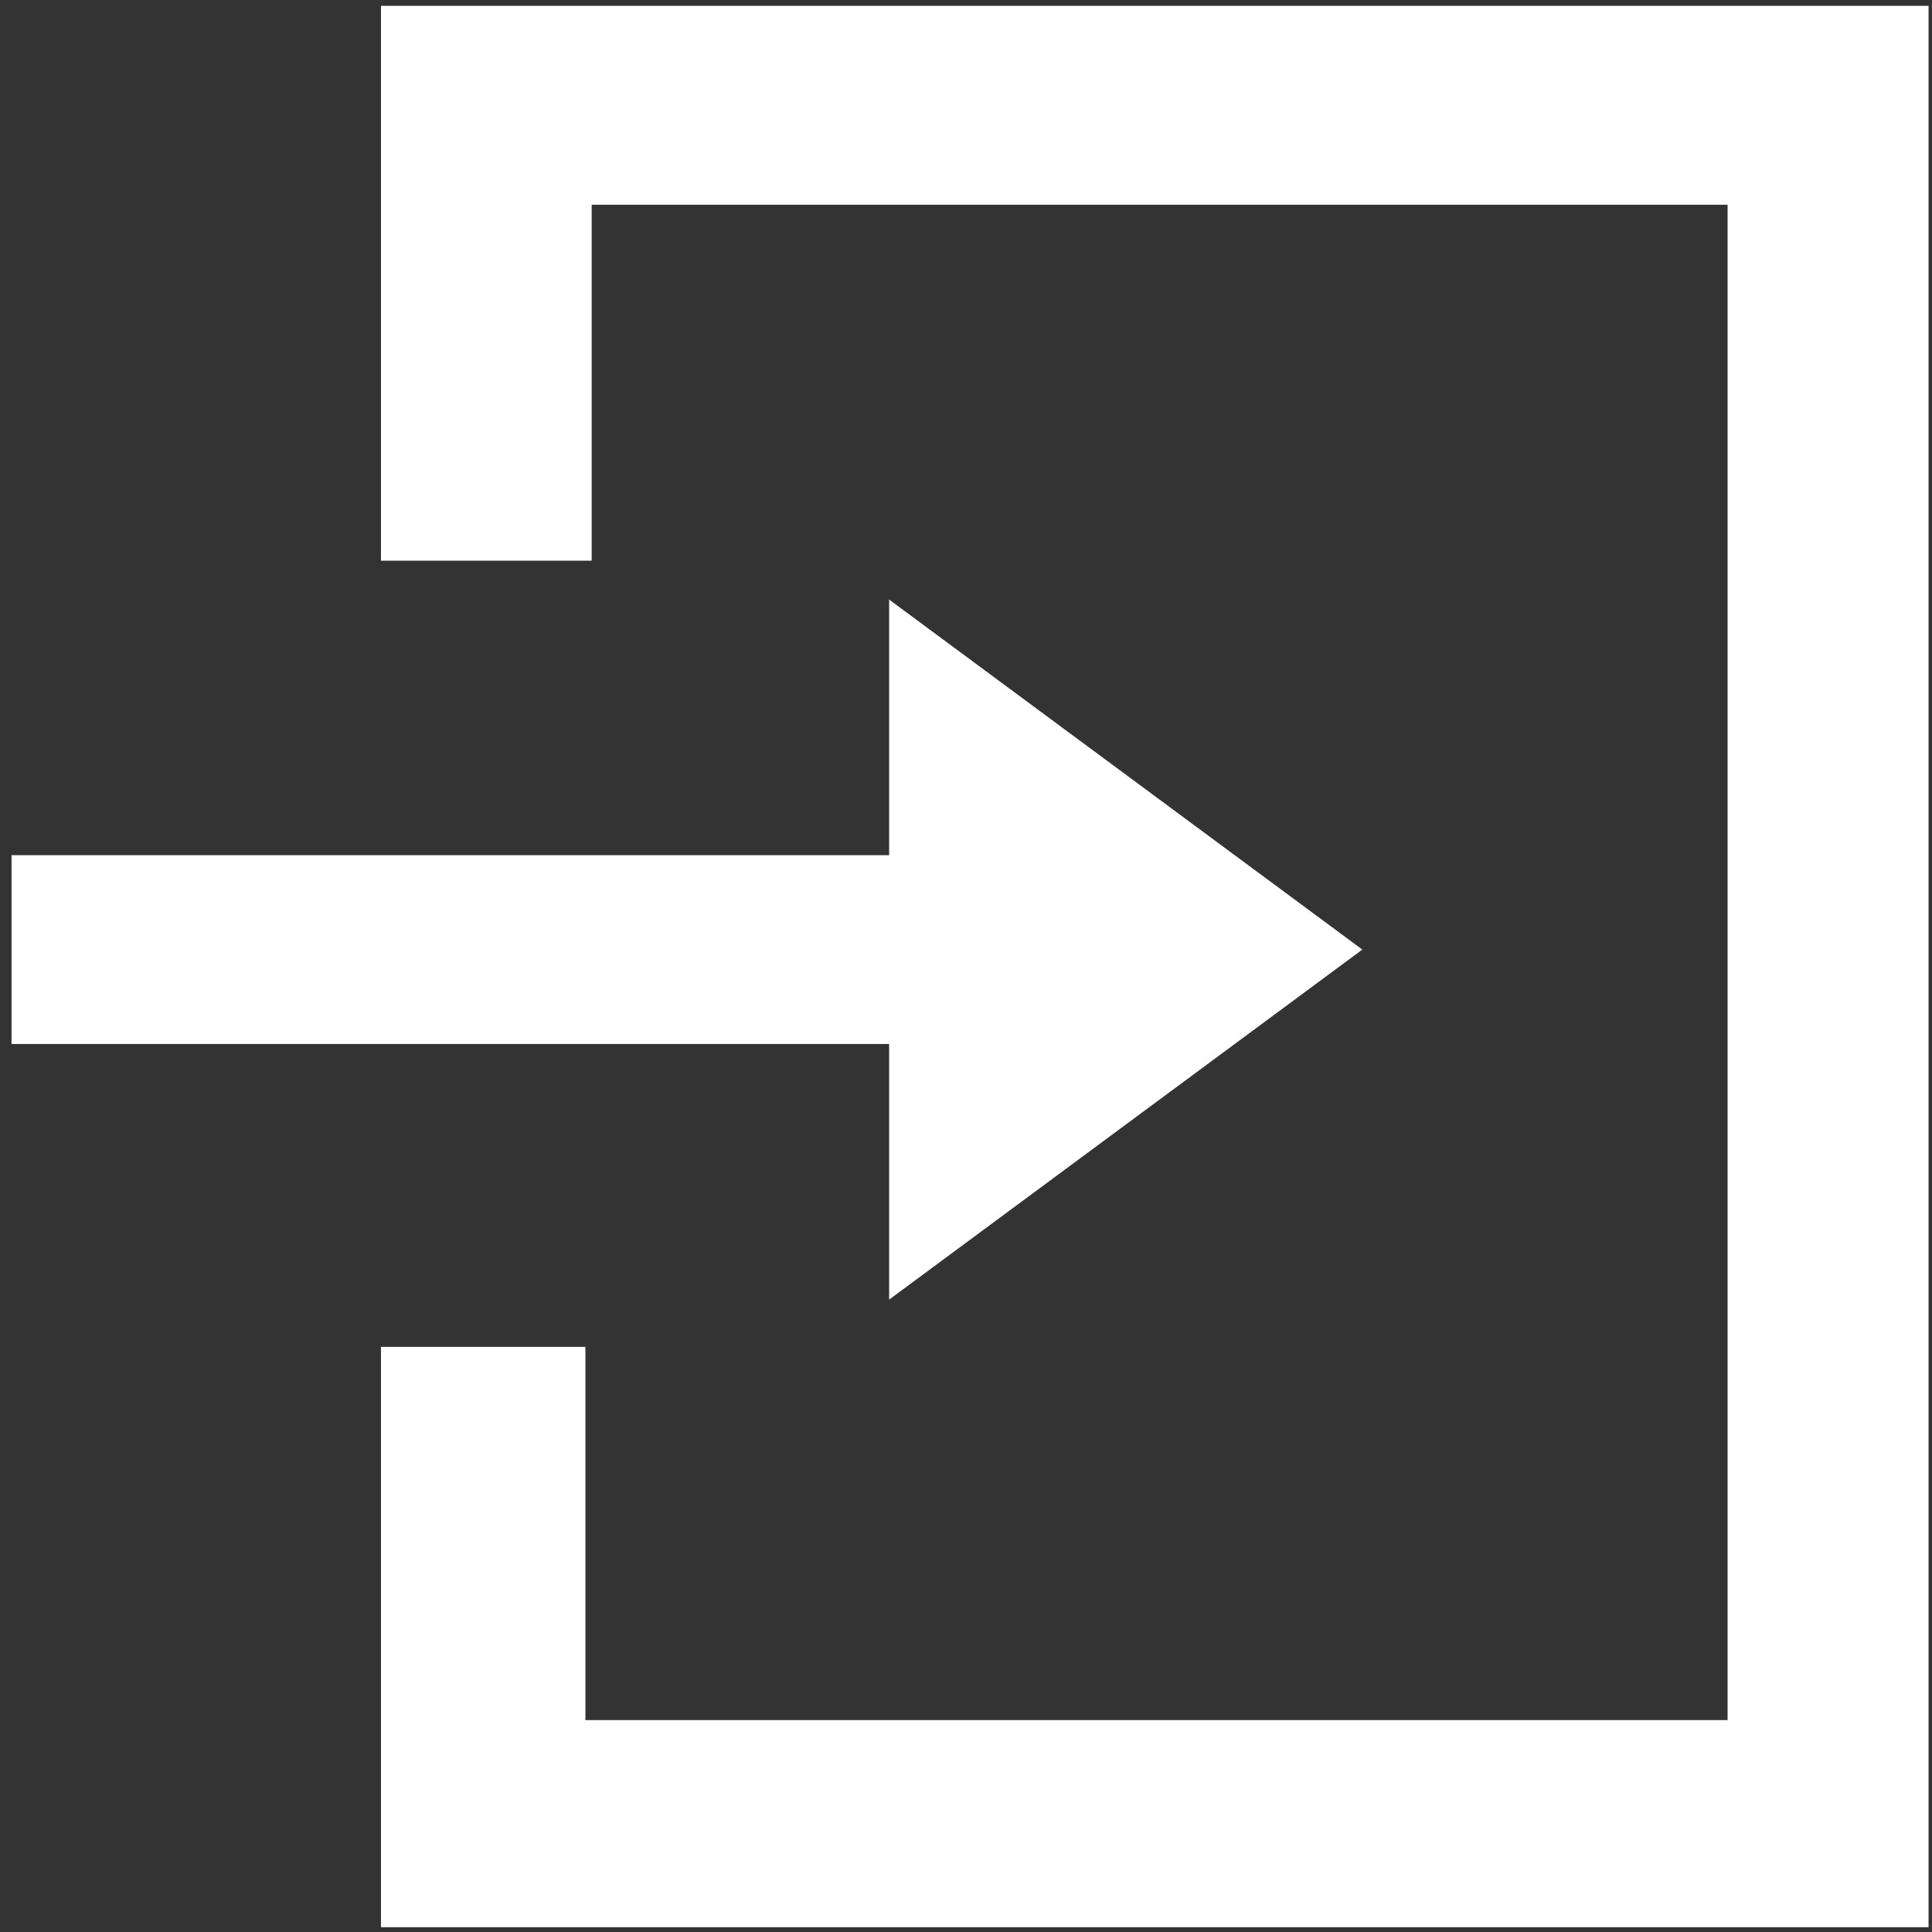 <?xml version="1.0" encoding="UTF-8" standalone="no"?>
<!-- Generator: Adobe Illustrator 19.0.0, SVG Export Plug-In . SVG Version: 6.00 Build 0)  -->

<svg
   xmlns:dc="http://purl.org/dc/elements/1.1/"
   xmlns:cc="http://creativecommons.org/ns#"
   xmlns:rdf="http://www.w3.org/1999/02/22-rdf-syntax-ns#"
   xmlns:svg="http://www.w3.org/2000/svg"
   xmlns="http://www.w3.org/2000/svg"
   xmlns:sodipodi="http://sodipodi.sourceforge.net/DTD/sodipodi-0.dtd"
   xmlns:inkscape="http://www.inkscape.org/namespaces/inkscape"
   version="1.1"
   id="Layer_1"
   x="0px"
   y="0px"
   viewBox="0 0 12.891 12.891"
   xml:space="preserve"
   width="20"
   height="20"
   sodipodi:docname="login.svg"
   inkscape:version="0.92.2 (5c3e80d, 2017-08-06)"><rect x="0" y="0" width="12.891" height="12.891" fill="#333333" stroke="none"/><defs
     id="defs38" /><sodipodi:namedview
     pagecolor="#ffffff"
     bordercolor="#666666"
     borderopacity="1"
     objecttolerance="10"
     gridtolerance="10"
     guidetolerance="10"
     inkscape:pageopacity="0"
     inkscape:pageshadow="2"
     inkscape:window-width="1366"
     inkscape:window-height="705"
     id="namedview36"
     showgrid="false"
     fit-margin-top="0"
     fit-margin-left="0"
     fit-margin-right="0"
     fit-margin-bottom="0"
     inkscape:zoom="7.3749999"
     inkscape:cx="11.026397"
     inkscape:cy="-7.1326982"
     inkscape:window-x="-8"
     inkscape:window-y="1072"
     inkscape:window-maximized="1"
     inkscape:current-layer="g854" /><g
     id="g5"
     transform="translate(-2.006,-302.988)" /><g
     id="g7"
     transform="translate(-2.006,-302.988)" /><g
     id="g9"
     transform="translate(-2.006,-302.988)" /><g
     id="g11"
     transform="translate(-2.006,-302.988)" /><g
     id="g13"
     transform="translate(-2.006,-302.988)" /><g
     id="g15"
     transform="translate(-2.006,-302.988)" /><g
     id="g17"
     transform="translate(-2.006,-302.988)" /><g
     id="g19"
     transform="translate(-2.006,-302.988)" /><g
     id="g21"
     transform="translate(-2.006,-302.988)" /><g
     id="g23"
     transform="translate(-2.006,-302.988)" /><g
     id="g25"
     transform="translate(-2.006,-302.988)" /><g
     id="g27"
     transform="translate(-2.006,-302.988)" /><g
     id="g29"
     transform="translate(-2.006,-302.988)" /><g
     id="g31"
     transform="translate(-2.006,-302.988)" /><g
     id="g33"
     transform="translate(-2.006,-302.988)" /><g
     id="g854"
     style="fill:#000000"
     transform="matrix(-1,0,0,1,322.266,-302.988)"><path
       inkscape:connector-curvature="0"
       id="path847-1"
       d="m 309.398,303.027 v 12.82 h 10.326 v -3.872 h -1.364 v 2.49 h -7.621 V 304.354 h 7.579 v 2.375 h 1.406 v -3.702 z"
       style="color:#000000;font-style:normal;font-variant:normal;font-weight:normal;font-stretch:normal;font-size:medium;line-height:normal;font-family:sans-serif;font-variant-ligatures:normal;font-variant-position:normal;font-variant-caps:normal;font-variant-numeric:normal;font-variant-alternates:normal;font-feature-settings:normal;text-indent:0;text-align:start;text-decoration:none;text-decoration-line:none;text-decoration-style:solid;text-decoration-color:#000000;letter-spacing:normal;word-spacing:normal;text-transform:none;writing-mode:lr-tb;direction:ltr;text-orientation:mixed;dominant-baseline:auto;baseline-shift:baseline;text-anchor:start;white-space:normal;shape-padding:0;clip-rule:nonzero;display:inline;overflow:visible;visibility:visible;opacity:1;isolation:auto;mix-blend-mode:normal;color-interpolation:sRGB;color-interpolation-filters:linearRGB;solid-color:#000000;solid-opacity:1;vector-effect:none;fill:#ffffff;fill-opacity:1;fill-rule:nonzero;stroke:none;stroke-width:1.341;stroke-linecap:round;stroke-linejoin:round;stroke-miterlimit:4;stroke-dasharray:none;stroke-dashoffset:0;stroke-opacity:1;color-rendering:auto;image-rendering:auto;shape-rendering:auto;text-rendering:auto;enable-background:accumulate"
       sodipodi:nodetypes="ccccccccccccc" /><g
       style="fill:#ffffff"
       transform="matrix(0.042,0,0,0.042,313.555,302.394)"
       id="XMLID_2_-9"><path
         sodipodi:nodetypes="cccccccc"
         style="fill:#ffffff"
         inkscape:connector-curvature="0"
         d="M 66.152,180 H 205.572 V 150 H 66.152 V 109.394 L -9.023,165 66.152,220.606 Z"
         id="XMLID_4_-9" /></g></g></svg>